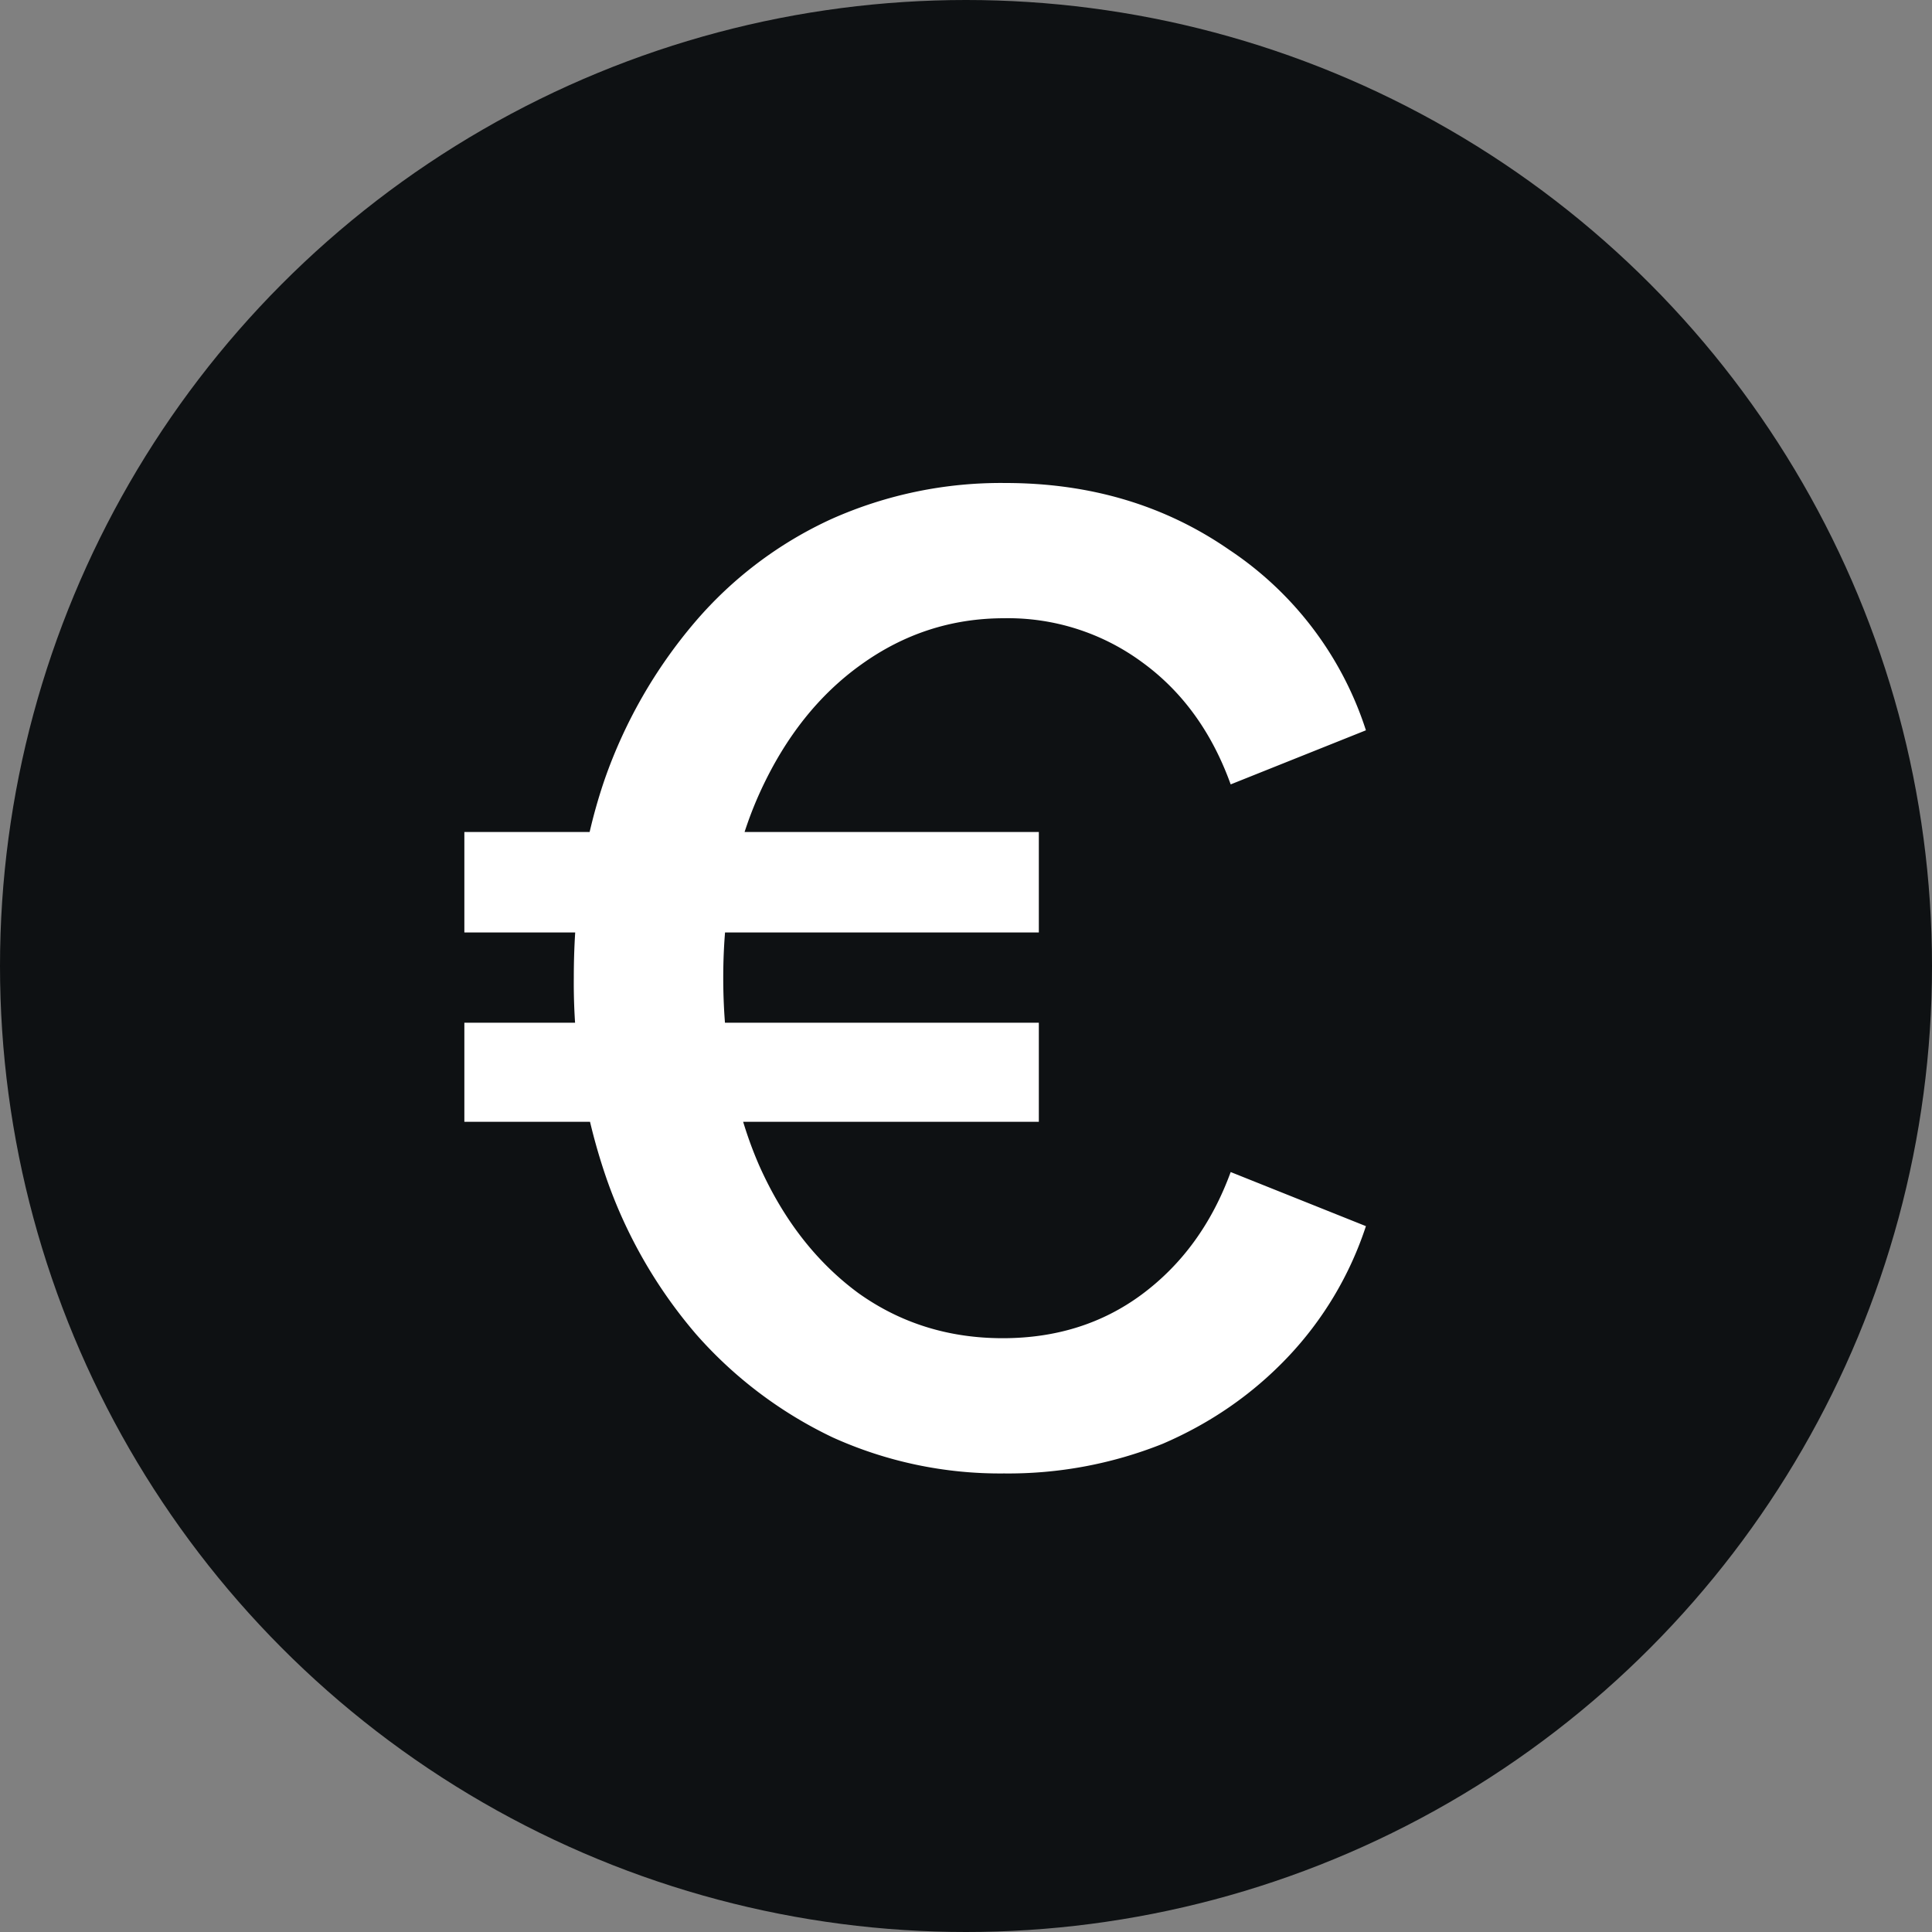 <svg xmlns="http://www.w3.org/2000/svg" viewBox="0 0 20 20"><rect x="0" y="0" width="20" height="20" fill="#808080" stroke="none"/><circle cx="10" cy="10" r="10" fill="#0e1113"/><path fill="#fff" d="M10.394 15.253a4.2 4.2 0 0 1-1.774-.373 4.4 4.4 0 0 1-1.413-1.067 5 5 0 0 1-.933-1.626 6.2 6.2 0 0 1-.334-2.067q0-1.12.32-2.053a5.1 5.1 0 0 1 .934-1.627 4.1 4.1 0 0 1 1.413-1.067 4.3 4.3 0 0 1 1.8-.373q1.32 0 2.32.693A3.55 3.55 0 0 1 14.14 7.56l-1.4.56q-.293-.813-.92-1.267a2.34 2.34 0 0 0-1.426-.453q-.813 0-1.48.48-.653.467-1.04 1.307t-.387 1.933.373 1.947q.375.84 1.027 1.32.654.466 1.493.466.828 0 1.44-.453.627-.466.92-1.267l1.4.56a3.6 3.6 0 0 1-.813 1.36q-.546.573-1.293.894a4.3 4.3 0 0 1-1.64.306m-5.587-3.64v-1.026h5.947v1.026zm0-1.96v-1.04h5.947v1.04z"/></svg>